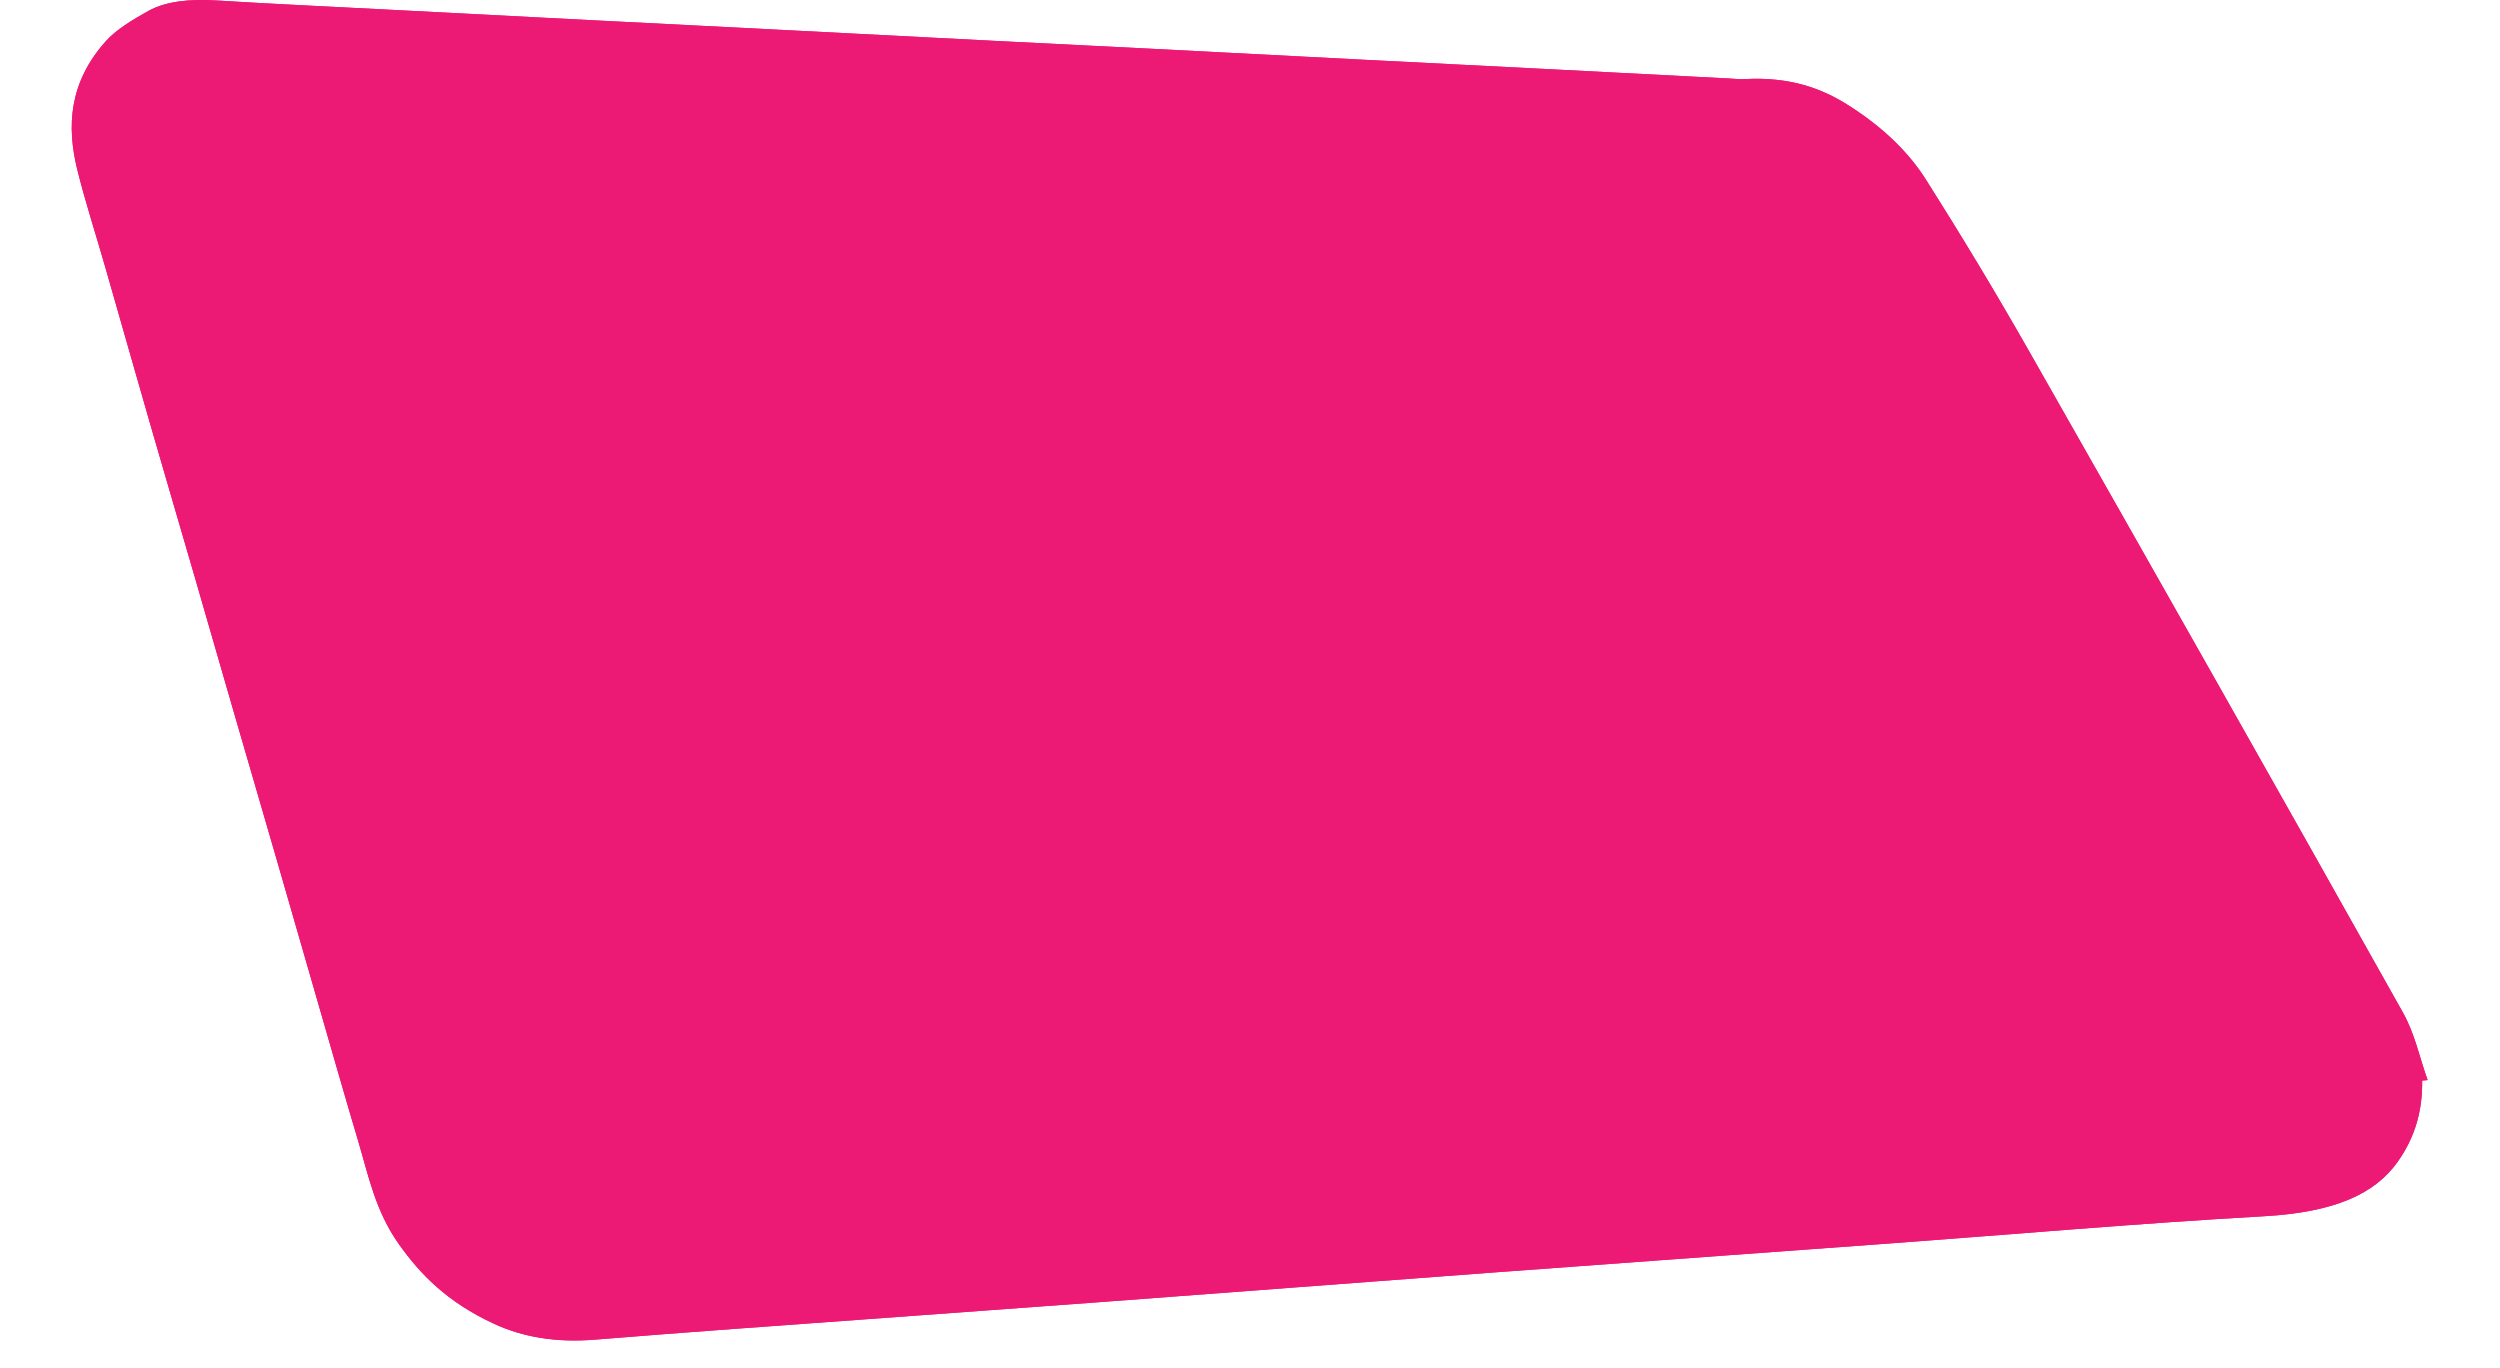 <?xml version="1.0" encoding="utf-8"?>
<!-- Generator: Adobe Illustrator 16.0.0, SVG Export Plug-In . SVG Version: 6.00 Build 0)  -->
<!DOCTYPE svg PUBLIC "-//W3C//DTD SVG 1.1//EN" "http://www.w3.org/Graphics/SVG/1.1/DTD/svg11.dtd">
<svg version="1.1" id="Layer_1" xmlns="http://www.w3.org/2000/svg" xmlns:xlink="http://www.w3.org/1999/xlink" x="0px" y="0px"
	 width="672px" height="367.59px" viewBox="0 0 672 367.59" enable-background="new 0 0 672 367.59" xml:space="preserve">
<g>
	<path fill="#ED1A75" d="M651.076,290.456c0.488-0.043,0.977-0.086,1.465-0.127c-2.178-6.092-3.361-12.326-6.688-18.252
		C612.633,212.88,579.156,153.721,545.52,94.585c-8.82-15.51-18.105-30.956-27.842-46.322c-4.58-7.229-11.439-14.019-20.916-20.012
		c-7.078-4.477-15.525-7.629-27.707-6.994c-1.465,0.076-2.984-0.093-4.475-0.17c-15.047-0.778-30.092-1.568-45.141-2.34
		c-17.865-0.917-35.736-1.812-53.604-2.729c-18.357-0.94-36.711-1.904-55.07-2.845c-14.551-0.745-29.107-1.459-43.658-2.203
		c-18.521-0.946-37.037-1.914-55.557-2.864c-17.697-0.908-35.398-1.798-53.096-2.707c-18.357-0.945-36.711-1.901-55.065-2.857
		c-15.049-0.785-30.12-1.477-45.133-2.41c-7.124-0.442-13.588,0.164-18.345,2.795c-4.43,2.449-8.801,5.158-11.469,8.15
		c-9.886,11.081-10.581,22.821-7.634,34.66c2.14,8.592,4.922,17.141,7.383,25.712c4.135,14.396,8.211,28.795,12.367,43.188
		c3.866,13.395,7.816,26.783,11.707,40.176c3.479,11.979,6.914,23.961,10.388,35.939c3.859,13.309,7.753,26.615,11.608,39.924
		c3.807,13.143,7.58,26.29,11.381,39.434c3.537,12.231,7.016,24.467,10.664,36.689c2.775,9.301,4.591,18.703,10.932,27.646
		c5.679,8.006,12.903,15.531,25.583,21.398c7.729,3.574,16.643,5.094,27.102,4.25c12.461-1.008,24.938-1.971,37.426-2.891
		c32.877-2.422,65.771-4.775,98.643-7.219c35.162-2.613,70.293-5.328,105.453-7.941c35.33-2.623,70.686-5.16,106.02-7.768
		c33.695-2.484,67.283-5.439,101.104-7.35c19.102-1.08,29.822-6.051,35.912-14.623C649.496,305.239,651.184,297.917,651.076,290.456
		z"/>
	<path fill-rule="evenodd" clip-rule="evenodd" fill="#ED1A75" d="M651.076,290.456c0.107,7.461-1.58,14.783-6.596,21.848
		c-6.09,8.572-16.811,13.543-35.912,14.623c-33.82,1.91-67.408,4.865-101.104,7.35c-35.334,2.607-70.689,5.145-106.02,7.768
		c-35.16,2.613-70.291,5.328-105.453,7.941c-32.871,2.443-65.766,4.797-98.643,7.219c-12.488,0.92-24.965,1.883-37.426,2.891
		c-10.459,0.844-19.373-0.676-27.102-4.25c-12.68-5.867-19.904-13.393-25.583-21.398c-6.341-8.943-8.156-18.346-10.932-27.646
		c-3.648-12.223-7.127-24.458-10.664-36.689c-3.801-13.144-7.574-26.291-11.381-39.434c-3.855-13.309-7.749-26.615-11.608-39.924
		c-3.474-11.979-6.909-23.961-10.388-35.939c-3.891-13.393-7.841-26.781-11.707-40.176c-4.156-14.394-8.232-28.793-12.367-43.188
		c-2.461-8.571-5.243-17.12-7.383-25.712c-2.947-11.839-2.252-23.579,7.634-34.66c2.668-2.992,7.039-5.701,11.469-8.15
		c4.757-2.631,11.221-3.237,18.345-2.795c15.013,0.934,30.084,1.625,45.133,2.41c18.354,0.956,36.708,1.912,55.065,2.857
		c17.697,0.909,35.398,1.799,53.096,2.707c18.52,0.95,37.035,1.918,55.557,2.864c14.551,0.744,29.107,1.458,43.658,2.203
		c18.359,0.94,36.713,1.904,55.07,2.845c17.867,0.917,35.738,1.812,53.604,2.729c15.049,0.771,30.094,1.562,45.141,2.34
		c1.49,0.077,3.01,0.246,4.475,0.17c12.182-0.635,20.629,2.518,27.707,6.994c9.477,5.993,16.336,12.783,20.916,20.012
		c9.736,15.366,19.021,30.812,27.842,46.322c33.637,59.136,67.113,118.295,100.334,177.492c3.326,5.926,4.51,12.16,6.688,18.252
		C652.053,290.37,651.564,290.413,651.076,290.456z"/>
</g>
</svg>
